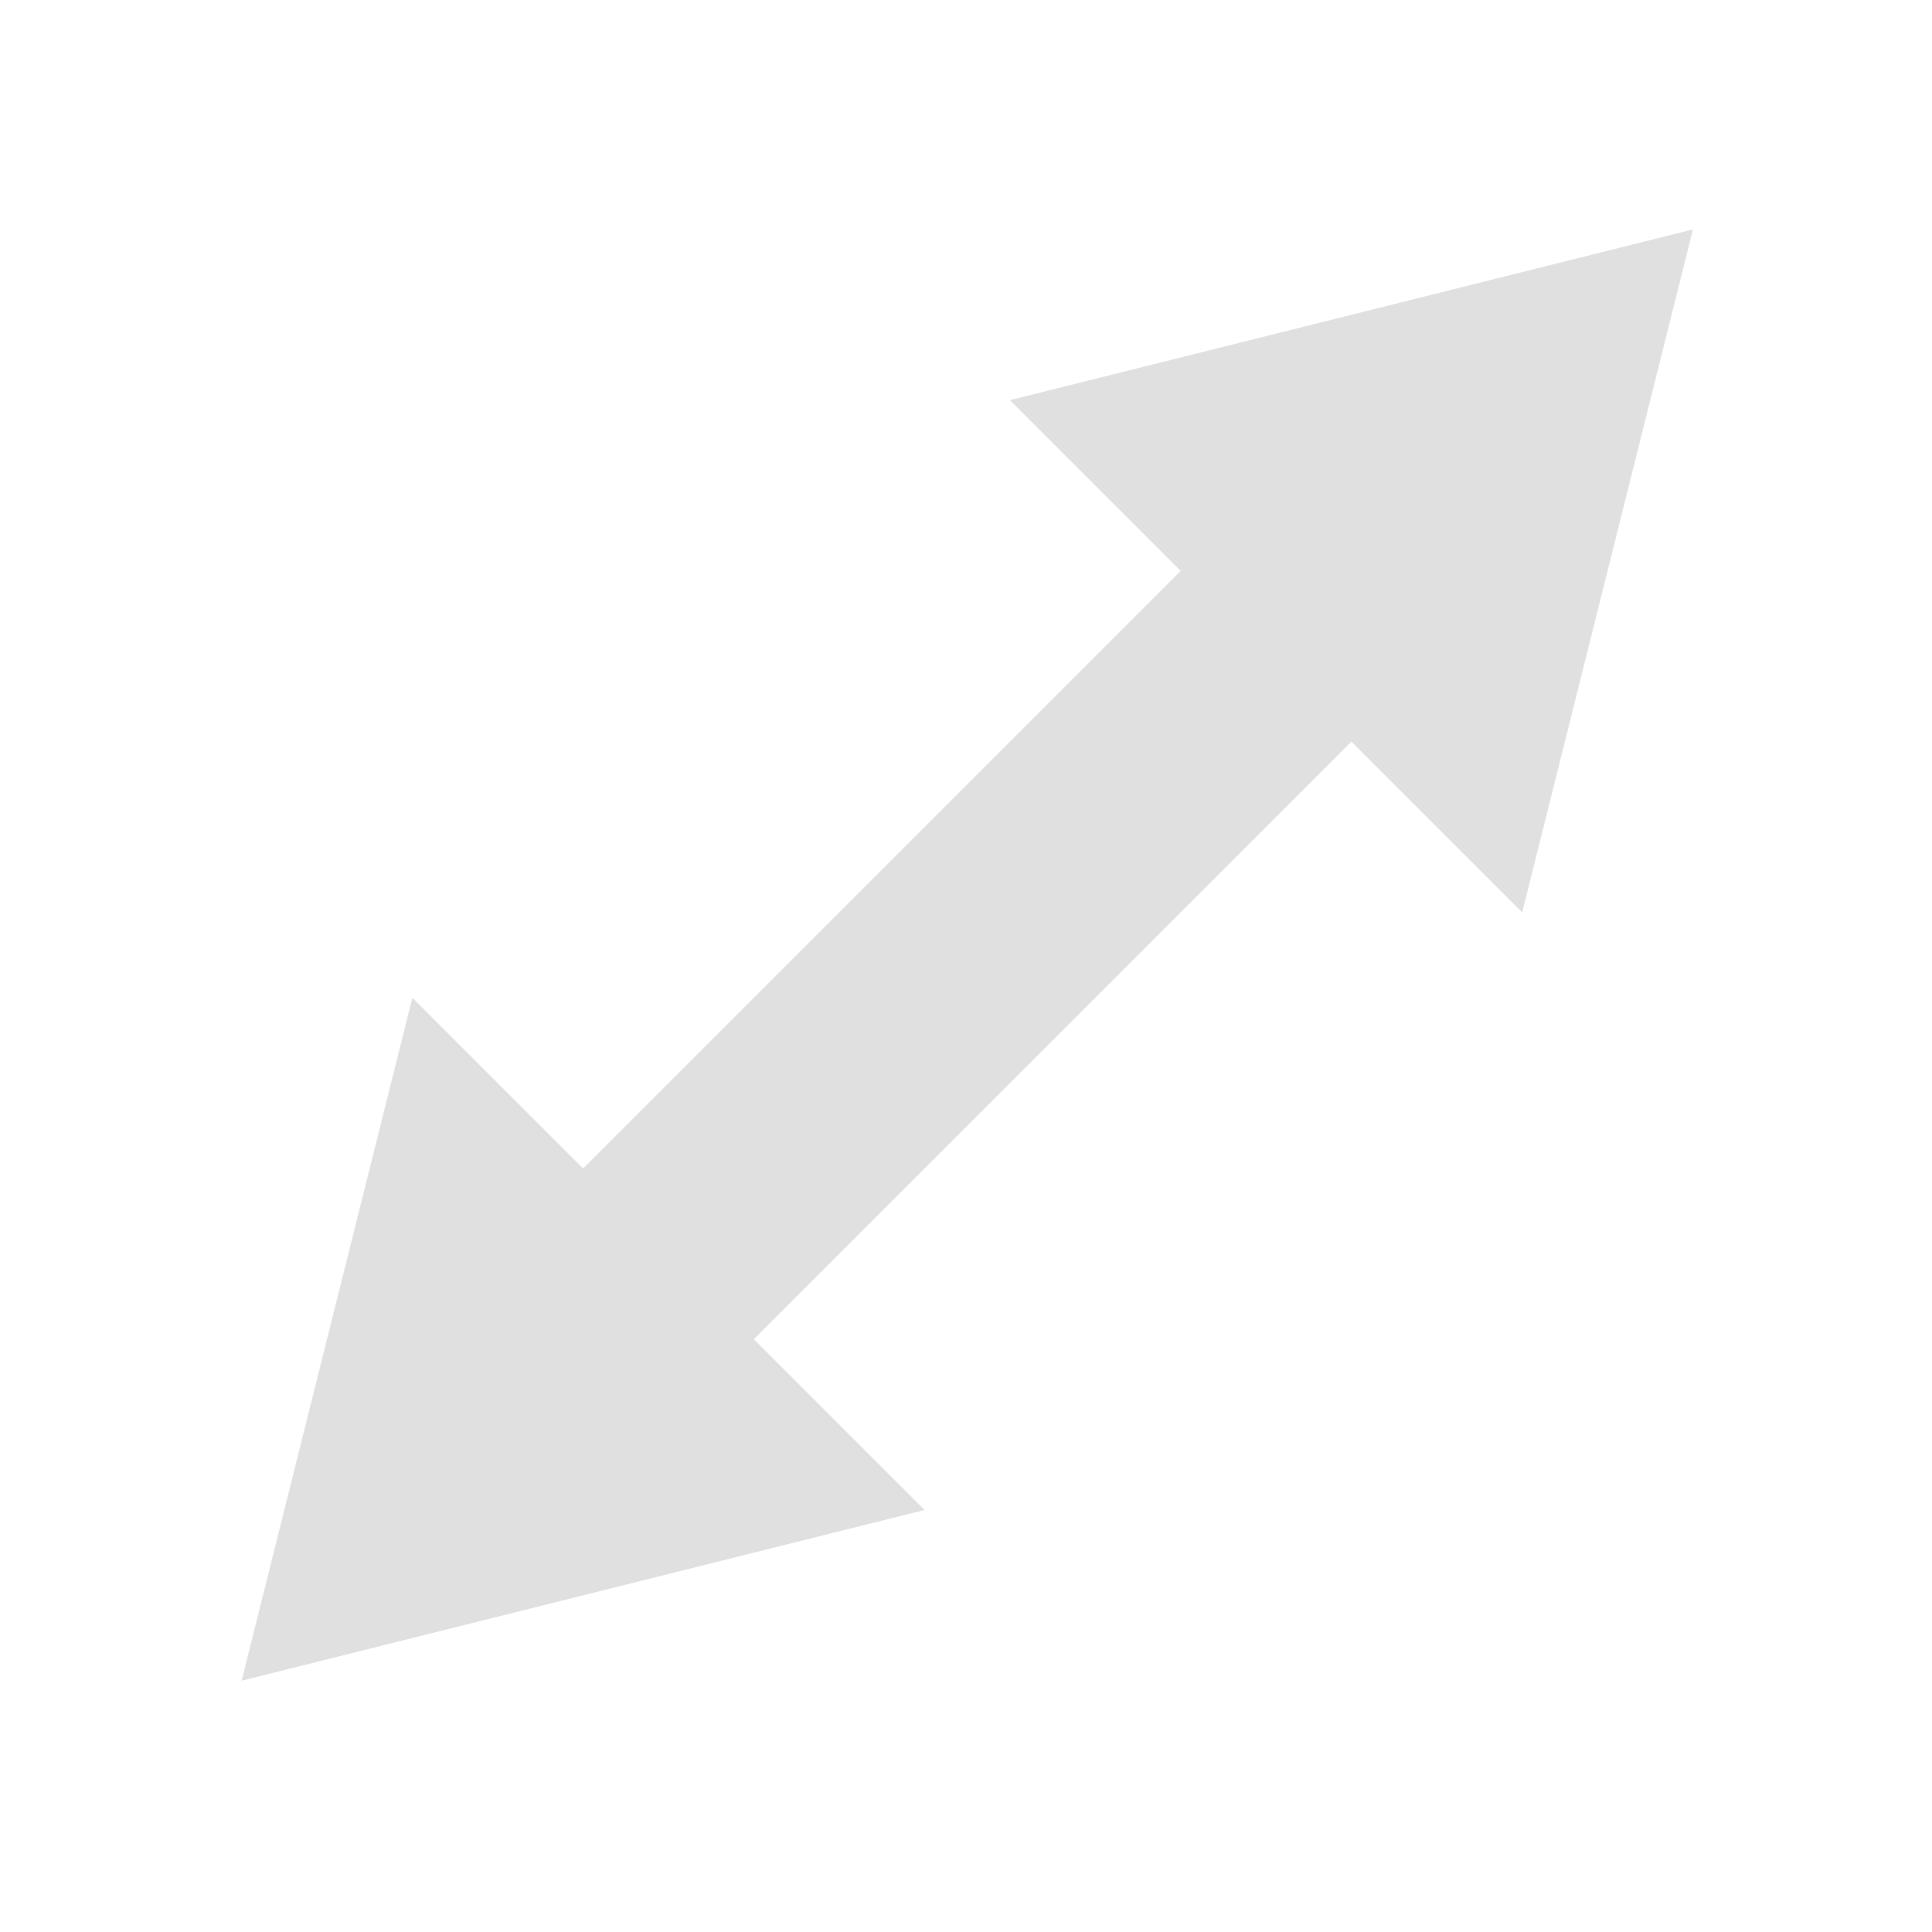 <svg width="16" height="16" version="1.1" viewBox="0 0 16 16" xmlns="http://www.w3.org/2000/svg">
<g transform="translate(0 -1036.4)">
<path d="m14.02 1038.3-2.828 0.707-2.828 0.707 1.414 1.414-4.949 4.949-1.414-1.414-0.707 2.828l-0.707 2.828 2.828-0.707 2.828-0.707-1.414-1.414 4.949-4.949 1.414 1.414 0.707-2.828 0.707-2.828z" fill="#e0e0e0" fill-opacity=".996"/>
</g>
</svg>
